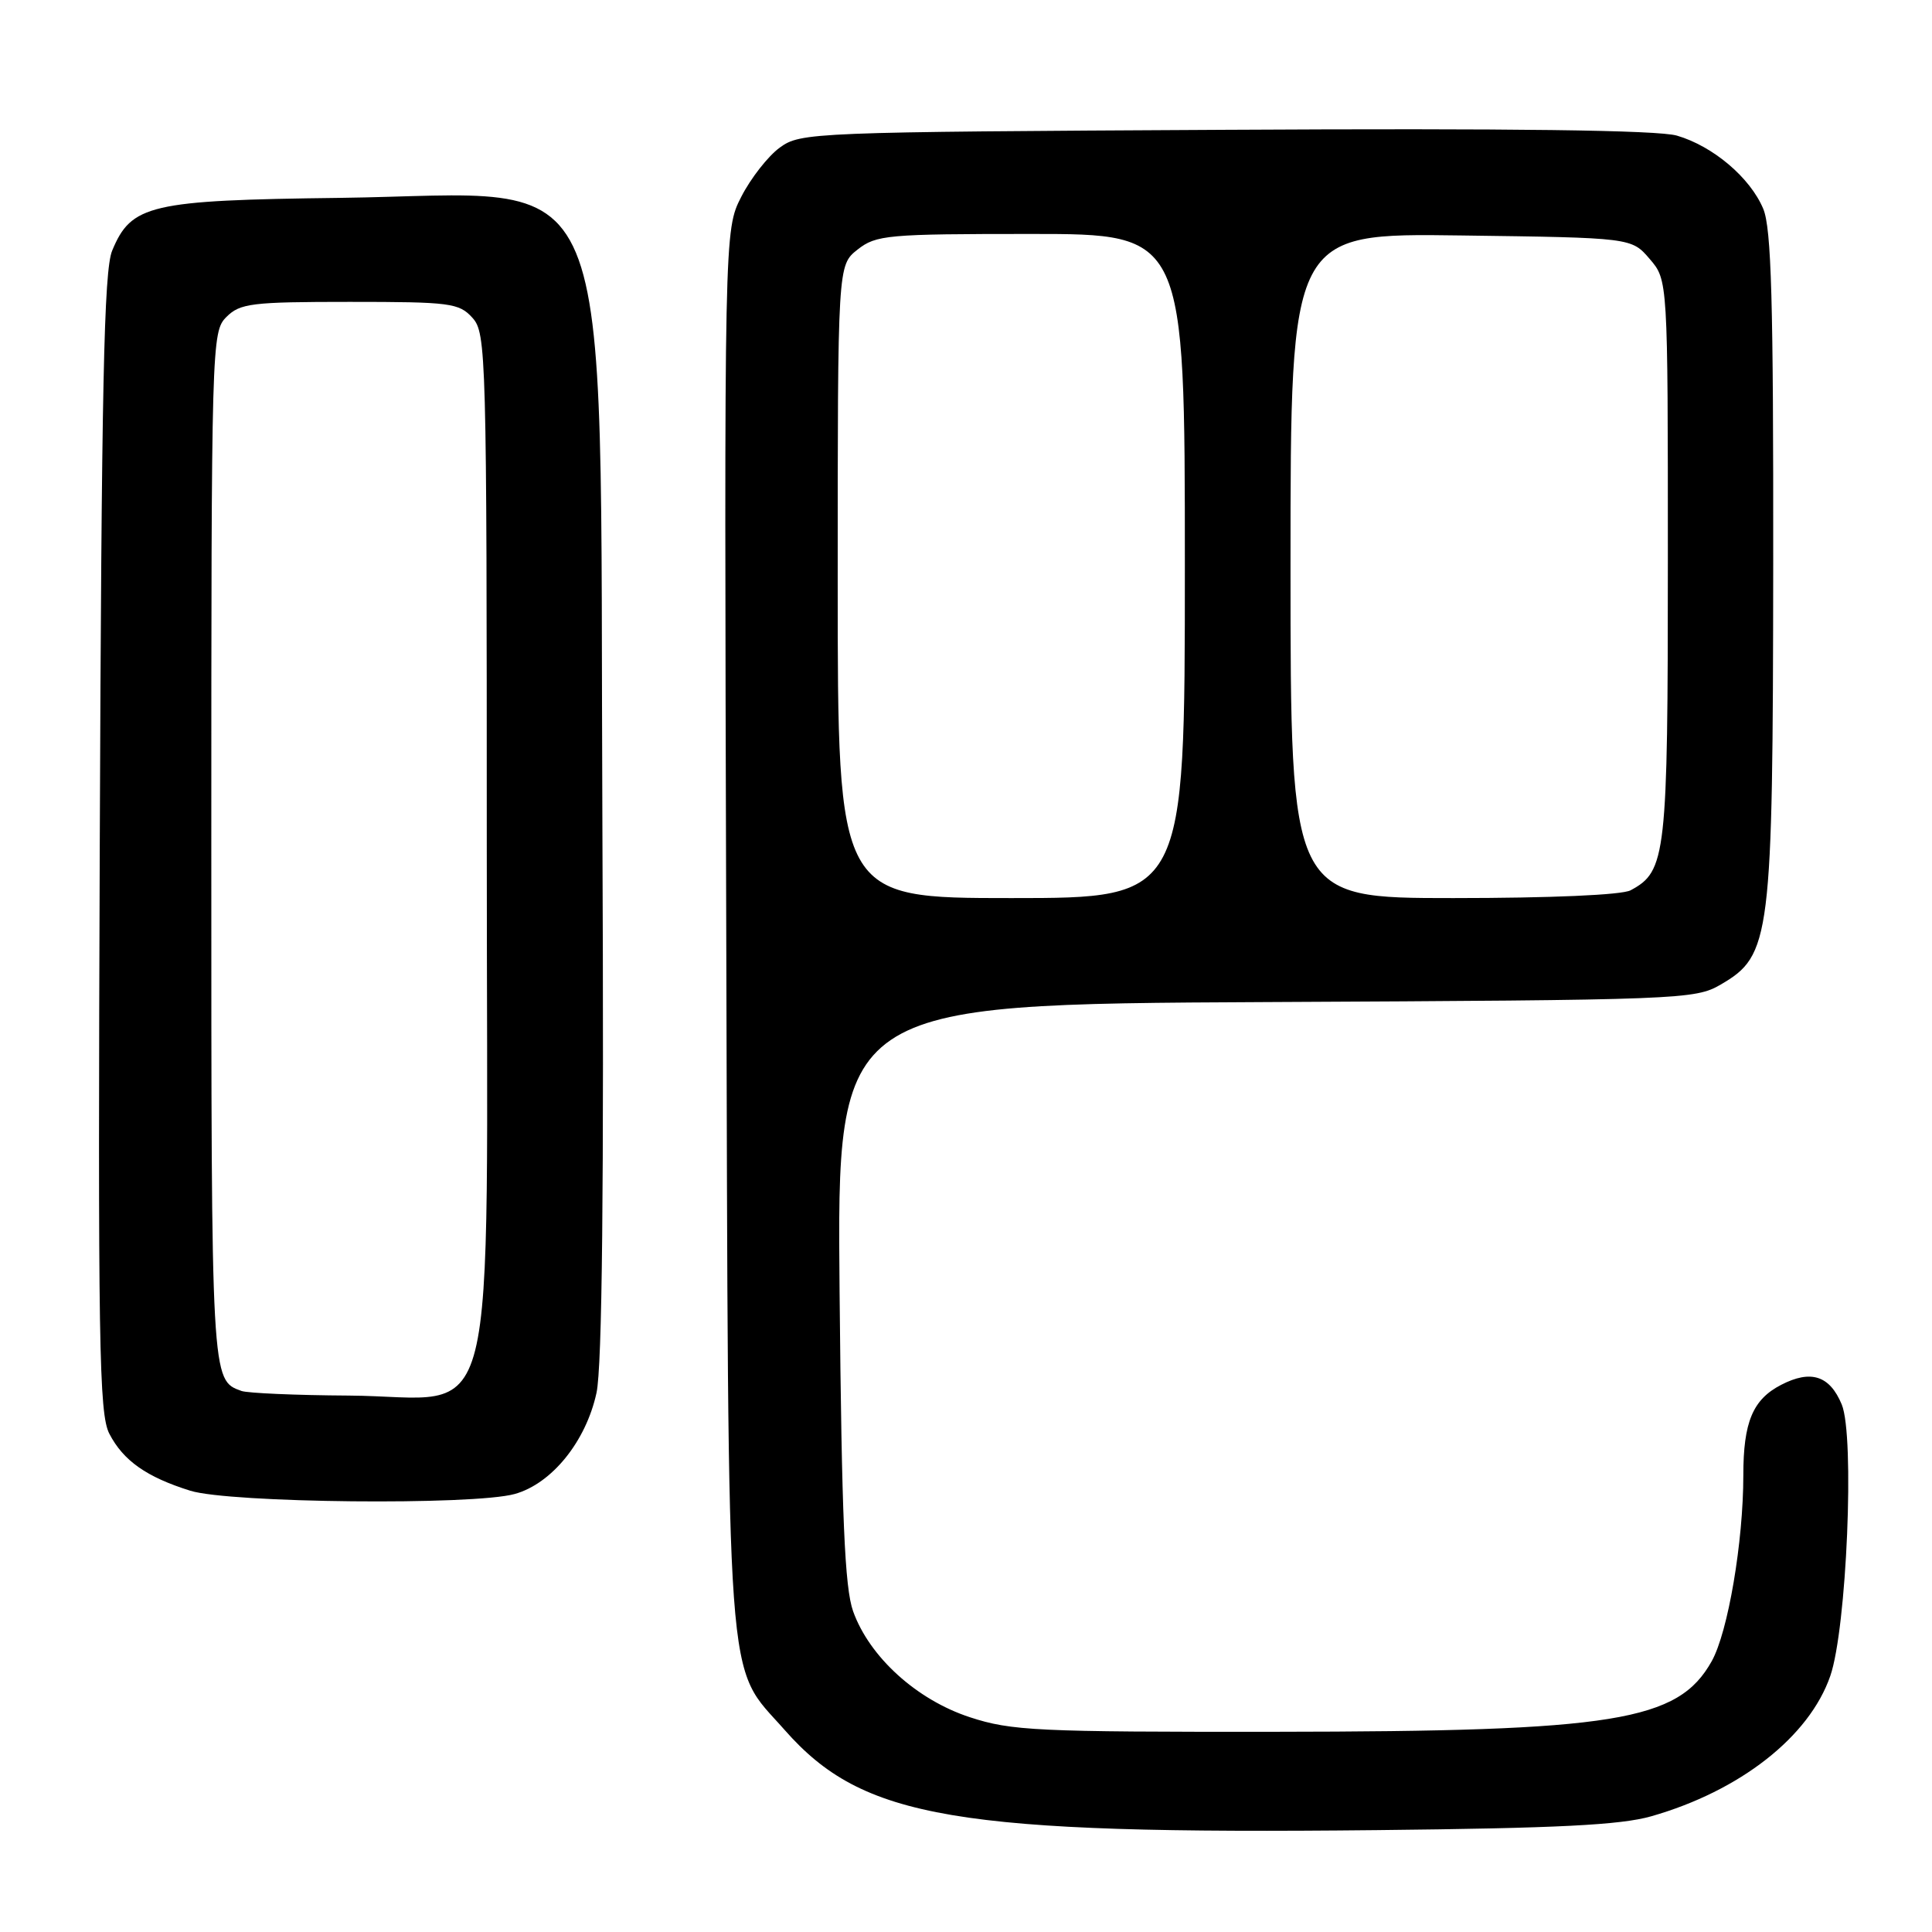 <?xml version="1.0" encoding="UTF-8" standalone="no"?>
<!DOCTYPE svg PUBLIC "-//W3C//DTD SVG 1.1//EN" "http://www.w3.org/Graphics/SVG/1.1/DTD/svg11.dtd" >
<svg xmlns="http://www.w3.org/2000/svg" xmlns:xlink="http://www.w3.org/1999/xlink" version="1.1" viewBox="0 0 256 256">
 <g >
 <path fill="currentColor"
d=" M 218.79 240.67 C 230.56 237.31 239.73 230.13 242.52 222.08 C 244.70 215.79 245.78 190.29 244.04 186.10 C 242.45 182.27 239.95 181.46 236.01 183.50 C 232.25 185.44 231.00 188.43 231.00 195.49 C 231.00 204.32 228.97 216.26 226.81 220.12 C 222.35 228.08 214.03 229.43 169.00 229.47 C 137.37 229.50 134.00 229.34 128.51 227.54 C 121.46 225.23 115.21 219.56 113.04 213.50 C 111.93 210.37 111.53 201.17 111.25 171.28 C 110.89 133.06 110.89 133.06 167.70 132.78 C 222.78 132.51 224.61 132.44 228.00 130.46 C 234.65 126.59 234.91 124.51 234.96 74.72 C 234.99 39.92 234.72 30.27 233.64 27.67 C 231.91 23.54 226.99 19.37 222.20 17.97 C 219.69 17.24 200.44 16.99 162.32 17.20 C 107.44 17.49 106.08 17.55 103.32 19.56 C 101.77 20.69 99.48 23.62 98.23 26.06 C 95.96 30.50 95.96 30.50 96.23 123.00 C 96.54 226.80 96.06 220.24 103.97 229.23 C 114.35 241.02 126.56 243.09 182.50 242.50 C 206.35 242.25 214.72 241.83 218.79 240.67 Z  M 68.21 197.96 C 73.12 196.59 77.64 191.00 79.04 184.56 C 79.79 181.08 80.04 157.62 79.82 109.47 C 79.40 18.34 82.50 25.74 45.00 26.22 C 19.85 26.53 17.39 27.11 14.86 33.22 C 13.77 35.86 13.45 51.18 13.22 111.74 C 12.97 178.13 13.12 187.34 14.49 189.98 C 16.34 193.55 19.42 195.72 25.22 197.53 C 30.45 199.16 62.71 199.49 68.21 197.96 Z  M 111.00 77.07 C 111.00 35.15 111.00 35.15 113.63 33.07 C 116.10 31.13 117.55 31.00 136.63 31.00 C 157.00 31.00 157.00 31.00 157.00 75.00 C 157.00 119.00 157.00 119.00 134.00 119.00 C 111.00 119.00 111.00 119.00 111.00 77.07 Z  M 171.00 74.95 C 171.00 30.89 171.00 30.89 193.59 31.20 C 216.18 31.50 216.18 31.50 218.59 34.31 C 221.00 37.11 221.00 37.11 221.00 74.11 C 221.00 113.49 220.78 115.44 216.06 117.97 C 214.91 118.59 205.44 119.00 192.57 119.00 C 171.00 119.00 171.00 119.00 171.00 74.95 Z  M 32.00 184.31 C 27.98 182.87 28.00 183.16 28.00 112.31 C 28.00 45.33 28.04 43.96 30.00 42.00 C 31.81 40.19 33.33 40.00 46.35 40.00 C 59.66 40.00 60.83 40.15 62.60 42.11 C 64.43 44.13 64.50 46.74 64.50 112.19 C 64.50 193.02 66.51 185.05 46.19 184.92 C 39.21 184.88 32.83 184.60 32.00 184.31 Z "/>
</g>
</svg>